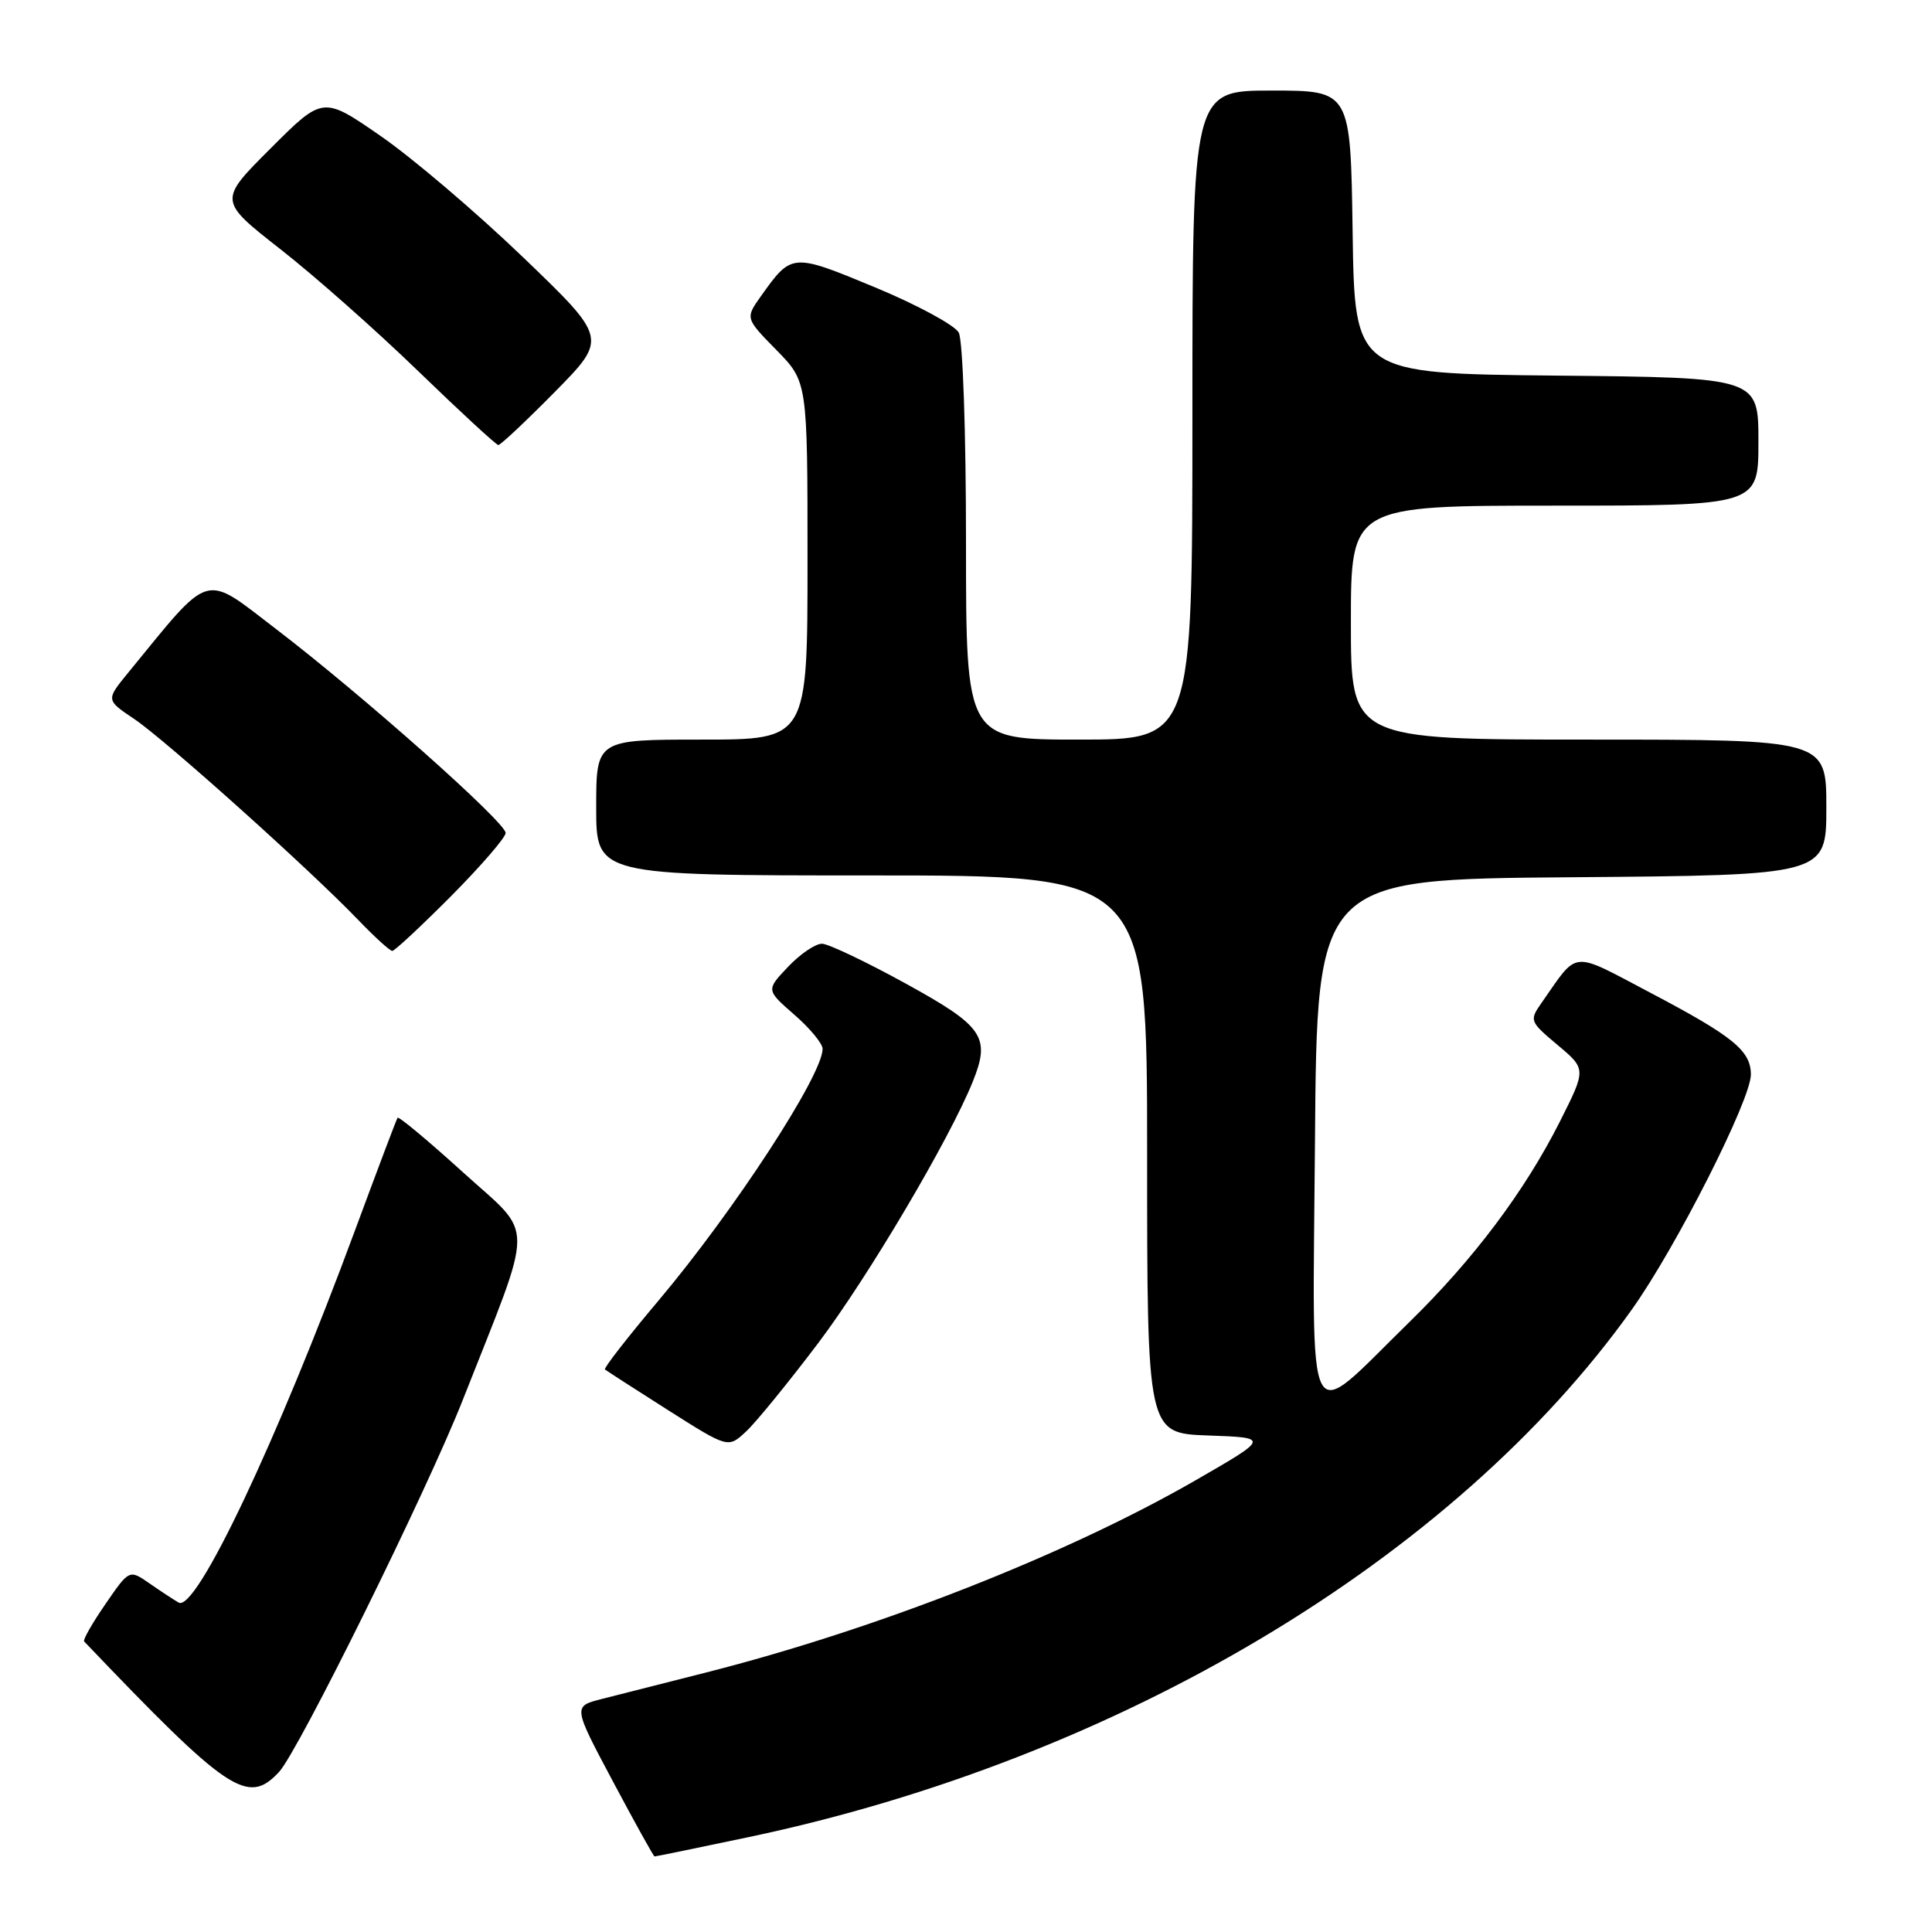 <?xml version="1.0" encoding="UTF-8" standalone="no"?>
<!DOCTYPE svg PUBLIC "-//W3C//DTD SVG 1.1//EN" "http://www.w3.org/Graphics/SVG/1.1/DTD/svg11.dtd" >
<svg xmlns="http://www.w3.org/2000/svg" xmlns:xlink="http://www.w3.org/1999/xlink" version="1.1" viewBox="0 0 256 256">
 <g >
 <path fill="currentColor"
d=" M 99.23 243.42 C 148.29 233.08 192.70 206.55 216.24 173.50 C 222.09 165.29 232.00 145.72 232.00 142.39 C 232.00 139.22 229.66 137.32 218.60 131.50 C 208.03 125.94 209.20 125.83 204.26 132.89 C 202.63 135.22 202.68 135.35 206.39 138.47 C 210.19 141.66 210.19 141.66 206.71 148.58 C 202.04 157.84 195.26 166.87 186.70 175.23 C 172.73 188.87 173.94 191.18 174.24 151.33 C 174.50 116.50 174.50 116.50 208.25 116.24 C 242.00 115.97 242.00 115.97 242.00 106.99 C 242.00 98.00 242.00 98.00 210.50 98.00 C 179.00 98.00 179.00 98.00 179.00 82.50 C 179.00 67.00 179.00 67.00 206.00 67.00 C 233.00 67.00 233.00 67.00 233.00 58.52 C 233.00 50.03 233.00 50.03 206.25 49.77 C 179.50 49.50 179.50 49.50 179.23 30.75 C 178.96 12.00 178.96 12.00 168.48 12.00 C 158.00 12.00 158.00 12.00 158.00 55.00 C 158.00 98.00 158.00 98.00 143.00 98.00 C 128.00 98.00 128.00 98.00 128.00 71.93 C 128.00 57.19 127.58 45.09 127.04 44.07 C 126.51 43.09 121.53 40.39 115.96 38.08 C 104.94 33.51 104.91 33.51 100.83 39.24 C 98.75 42.17 98.75 42.17 102.87 46.37 C 107.00 50.58 107.00 50.58 107.00 74.29 C 107.00 98.00 107.00 98.00 93.00 98.00 C 79.00 98.00 79.00 98.00 79.00 107.00 C 79.00 116.00 79.00 116.00 115.50 116.00 C 152.00 116.00 152.00 116.00 152.00 152.96 C 152.00 189.92 152.00 189.92 160.11 190.21 C 168.22 190.50 168.22 190.50 158.36 196.18 C 141.22 206.04 116.13 215.89 93.50 221.63 C 88.00 223.02 81.79 224.60 79.71 225.13 C 75.92 226.10 75.92 226.10 81.21 236.04 C 84.12 241.51 86.61 245.99 86.73 245.99 C 86.86 246.00 92.49 244.84 99.23 243.42 Z  M 36.97 234.80 C 39.54 232.05 56.57 197.56 61.32 185.50 C 70.93 161.11 70.92 164.02 61.42 155.40 C 56.76 151.17 52.83 147.89 52.68 148.11 C 52.53 148.32 50.00 155.03 47.05 163.00 C 36.67 191.08 25.97 213.67 23.67 212.35 C 23.03 211.98 21.29 210.84 19.81 209.81 C 17.13 207.95 17.13 207.95 13.97 212.55 C 12.23 215.07 10.96 217.30 11.15 217.50 C 30.30 237.56 32.82 239.25 36.97 234.80 Z  M 108.43 177.95 C 115.04 169.18 125.81 150.98 128.89 143.34 C 131.29 137.40 130.32 135.99 120.00 130.32 C 114.78 127.45 109.80 125.08 108.94 125.05 C 108.08 125.02 106.05 126.39 104.44 128.09 C 101.50 131.18 101.50 131.18 105.25 134.45 C 107.31 136.24 109.00 138.28 109.00 138.98 C 109.00 142.46 97.26 160.46 87.26 172.33 C 83.17 177.18 79.97 181.29 80.16 181.46 C 80.35 181.62 84.09 184.04 88.49 186.83 C 96.48 191.90 96.48 191.90 98.84 189.70 C 100.15 188.49 104.46 183.20 108.43 177.95 Z  M 59.78 118.73 C 63.75 114.73 67.00 110.96 67.00 110.37 C 67.00 108.96 48.04 92.12 36.63 83.39 C 26.82 75.89 28.14 75.51 16.99 89.13 C 14.03 92.75 14.03 92.75 17.76 95.25 C 21.84 97.98 41.11 115.27 47.45 121.88 C 49.63 124.15 51.66 126.00 51.98 126.00 C 52.29 126.00 55.80 122.73 59.78 118.73 Z  M 73.53 51.92 C 80.50 44.84 80.50 44.84 69.30 34.08 C 63.14 28.16 54.66 20.94 50.45 18.03 C 42.79 12.73 42.79 12.73 35.86 19.66 C 28.93 26.58 28.93 26.58 37.18 33.04 C 41.72 36.59 49.94 43.87 55.46 49.22 C 60.98 54.56 65.74 58.95 66.03 58.97 C 66.32 58.98 69.69 55.81 73.53 51.92 Z "/>
</g>
</svg>